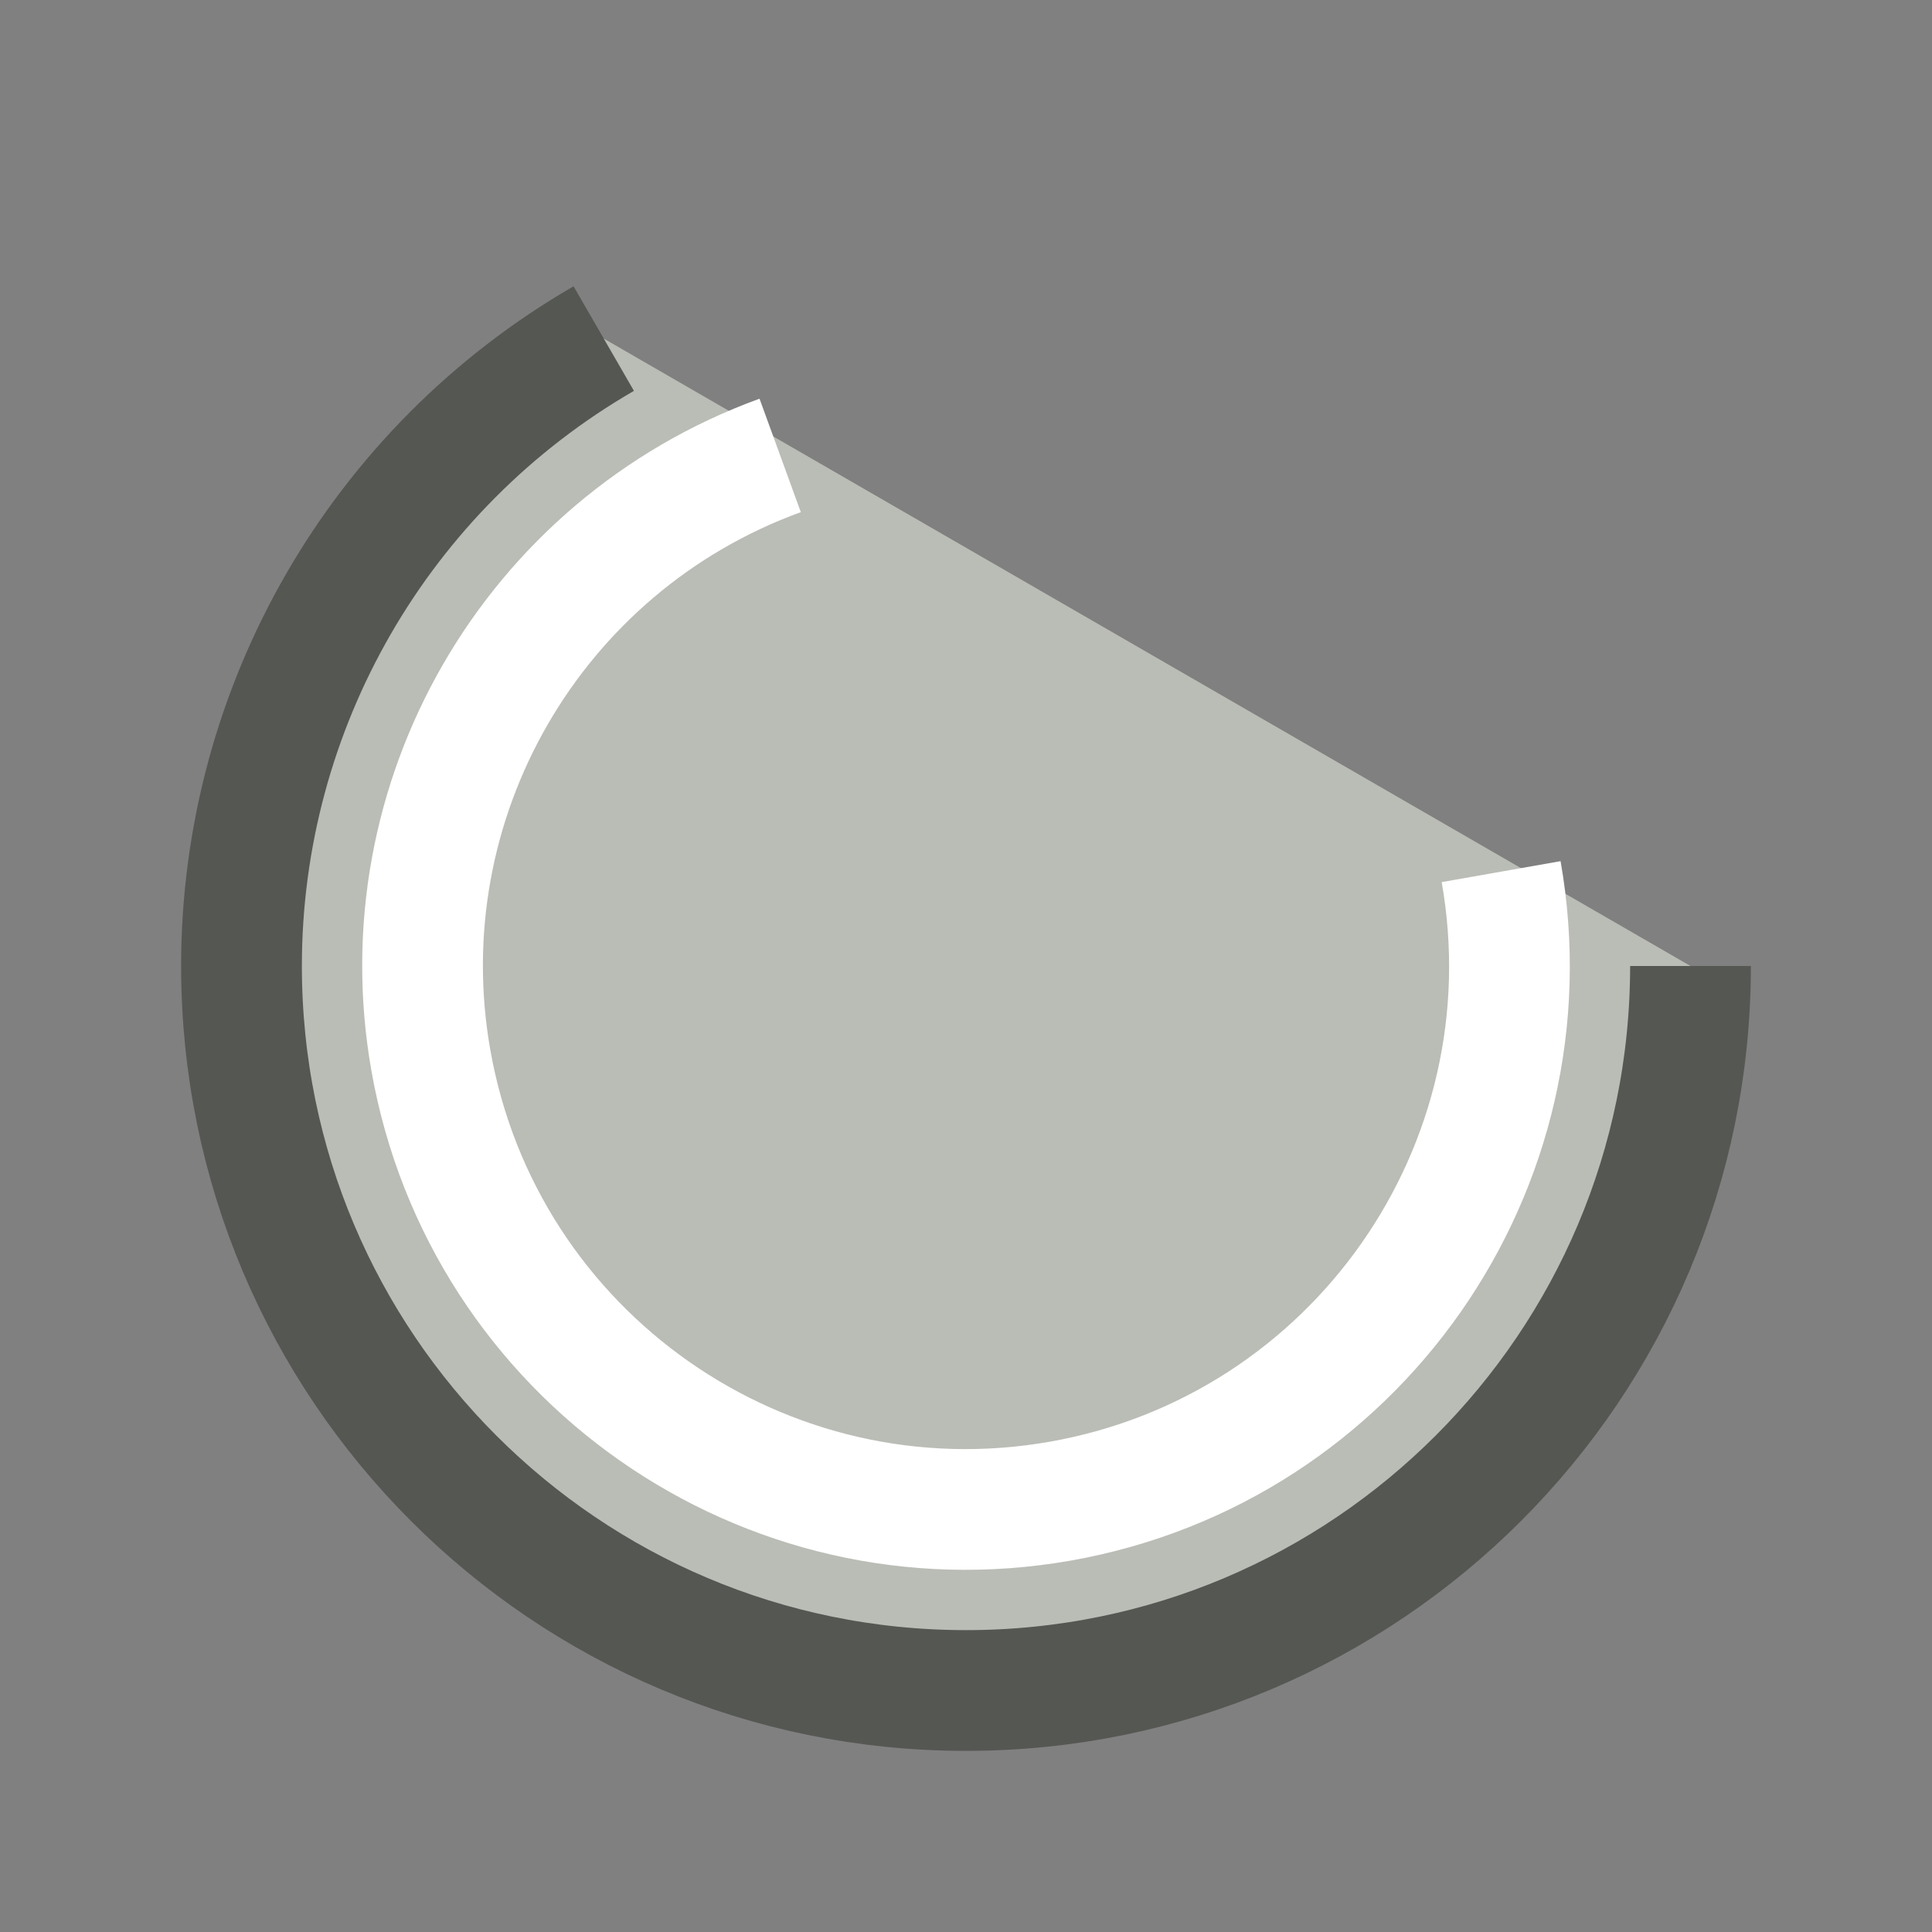 <?xml version="1.0" encoding="UTF-8" standalone="no"?>
<!-- Created with Inkscape (http://www.inkscape.org/) -->

<svg
   xmlns:dc="http://purl.org/dc/elements/1.1/"
   xmlns:cc="http://creativecommons.org/ns#"
   xmlns:rdf="http://www.w3.org/1999/02/22-rdf-syntax-ns#"
   xmlns:svg="http://www.w3.org/2000/svg"
   xmlns="http://www.w3.org/2000/svg"
   xmlns:sodipodi="http://sodipodi.sourceforge.net/DTD/sodipodi-0.dtd"
   xmlns:inkscape="http://www.inkscape.org/namespaces/inkscape"
   width="48"
   height="48"
   id="svg2"
   sodipodi:version="0.32"
   inkscape:version="0.46+devel r21210 custom"
   version="1.0"
   sodipodi:docname="draw-ellipse-arc.svg"
   inkscape:output_extension="org.inkscape.output.svg.inkscape">
  <rect width="100%" height="100%" fill="#808080" stroke="none"/>
  <defs
     id="defs4" />
  <sodipodi:namedview
     id="base"
     pagecolor="#ffffff"
     bordercolor="#666666"
     borderopacity="1.0"
     inkscape:pageopacity="0.0"
     inkscape:pageshadow="2"
     inkscape:zoom="1.979899"
     inkscape:cx="45.283316"
     inkscape:cy="-39.455075"
     inkscape:document-units="px"
     inkscape:current-layer="layer1"
     showgrid="false"
     inkscape:window-width="1024"
     inkscape:window-height="737"
     inkscape:window-x="0"
     inkscape:window-y="1" />
  <g
     inkscape:label="Layer 1"
     inkscape:groupmode="layer"
     id="layer1">
    <g
       transform="matrix(3,0,0,3,-3888,-1452)"
       style="display:inline"
       id="circle_open_arc">
      <rect
         style="fill:none;stroke:none"
         id="rect10839"
         width="16"
         height="16"
         x="1296"
         y="484" />
      <path
         transform="translate(796,334)"
         sodipodi:open="true"
         d="m 514,158 c 0,3.314 -2.686,6 -6,6 -3.314,0 -6,-2.686 -6,-6 0,-2.144 1.144,-4.124 3,-5.196"
         sodipodi:ry="6"
         sodipodi:rx="6"
         sodipodi:cy="158"
         sodipodi:cx="508"
         id="path10842"
         style="fill:#babdb6;fill-opacity:1;fill-rule:evenodd;stroke:#555753;stroke-width:1;stroke-linecap:butt;stroke-linejoin:round;stroke-miterlimit:4;stroke-opacity:1;stroke-dasharray:none;stroke-dashoffset:0;marker:none;visibility:visible;display:inline;overflow:visible;enable-background:accumulate"
         sodipodi:type="arc"
         sodipodi:start="0"
         sodipodi:end="4.1887903" />
      <path
         transform="matrix(0.75,0,0,0.75,923,373.5)"
         sodipodi:type="arc"
         style="fill:none;stroke:#ffffff;stroke-width:1.333;stroke-linecap:butt;stroke-linejoin:miter;stroke-miterlimit:4;stroke-opacity:1;stroke-dasharray:none;stroke-dashoffset:0;marker:none;visibility:visible;display:inline;overflow:visible;enable-background:accumulate"
         id="path10868"
         sodipodi:cx="508"
         sodipodi:cy="158"
         sodipodi:rx="6"
         sodipodi:ry="6"
         d="m 513.909,156.958 c 0.575,3.263 -1.604,6.375 -4.867,6.951 -3.263,0.575 -6.375,-1.604 -6.951,-4.867 -0.506,-2.868 1.121,-5.684 3.857,-6.68"
         sodipodi:start="6.1086524"
         sodipodi:end="10.646508"
         sodipodi:open="true" />
    </g>
  </g>
</svg>

